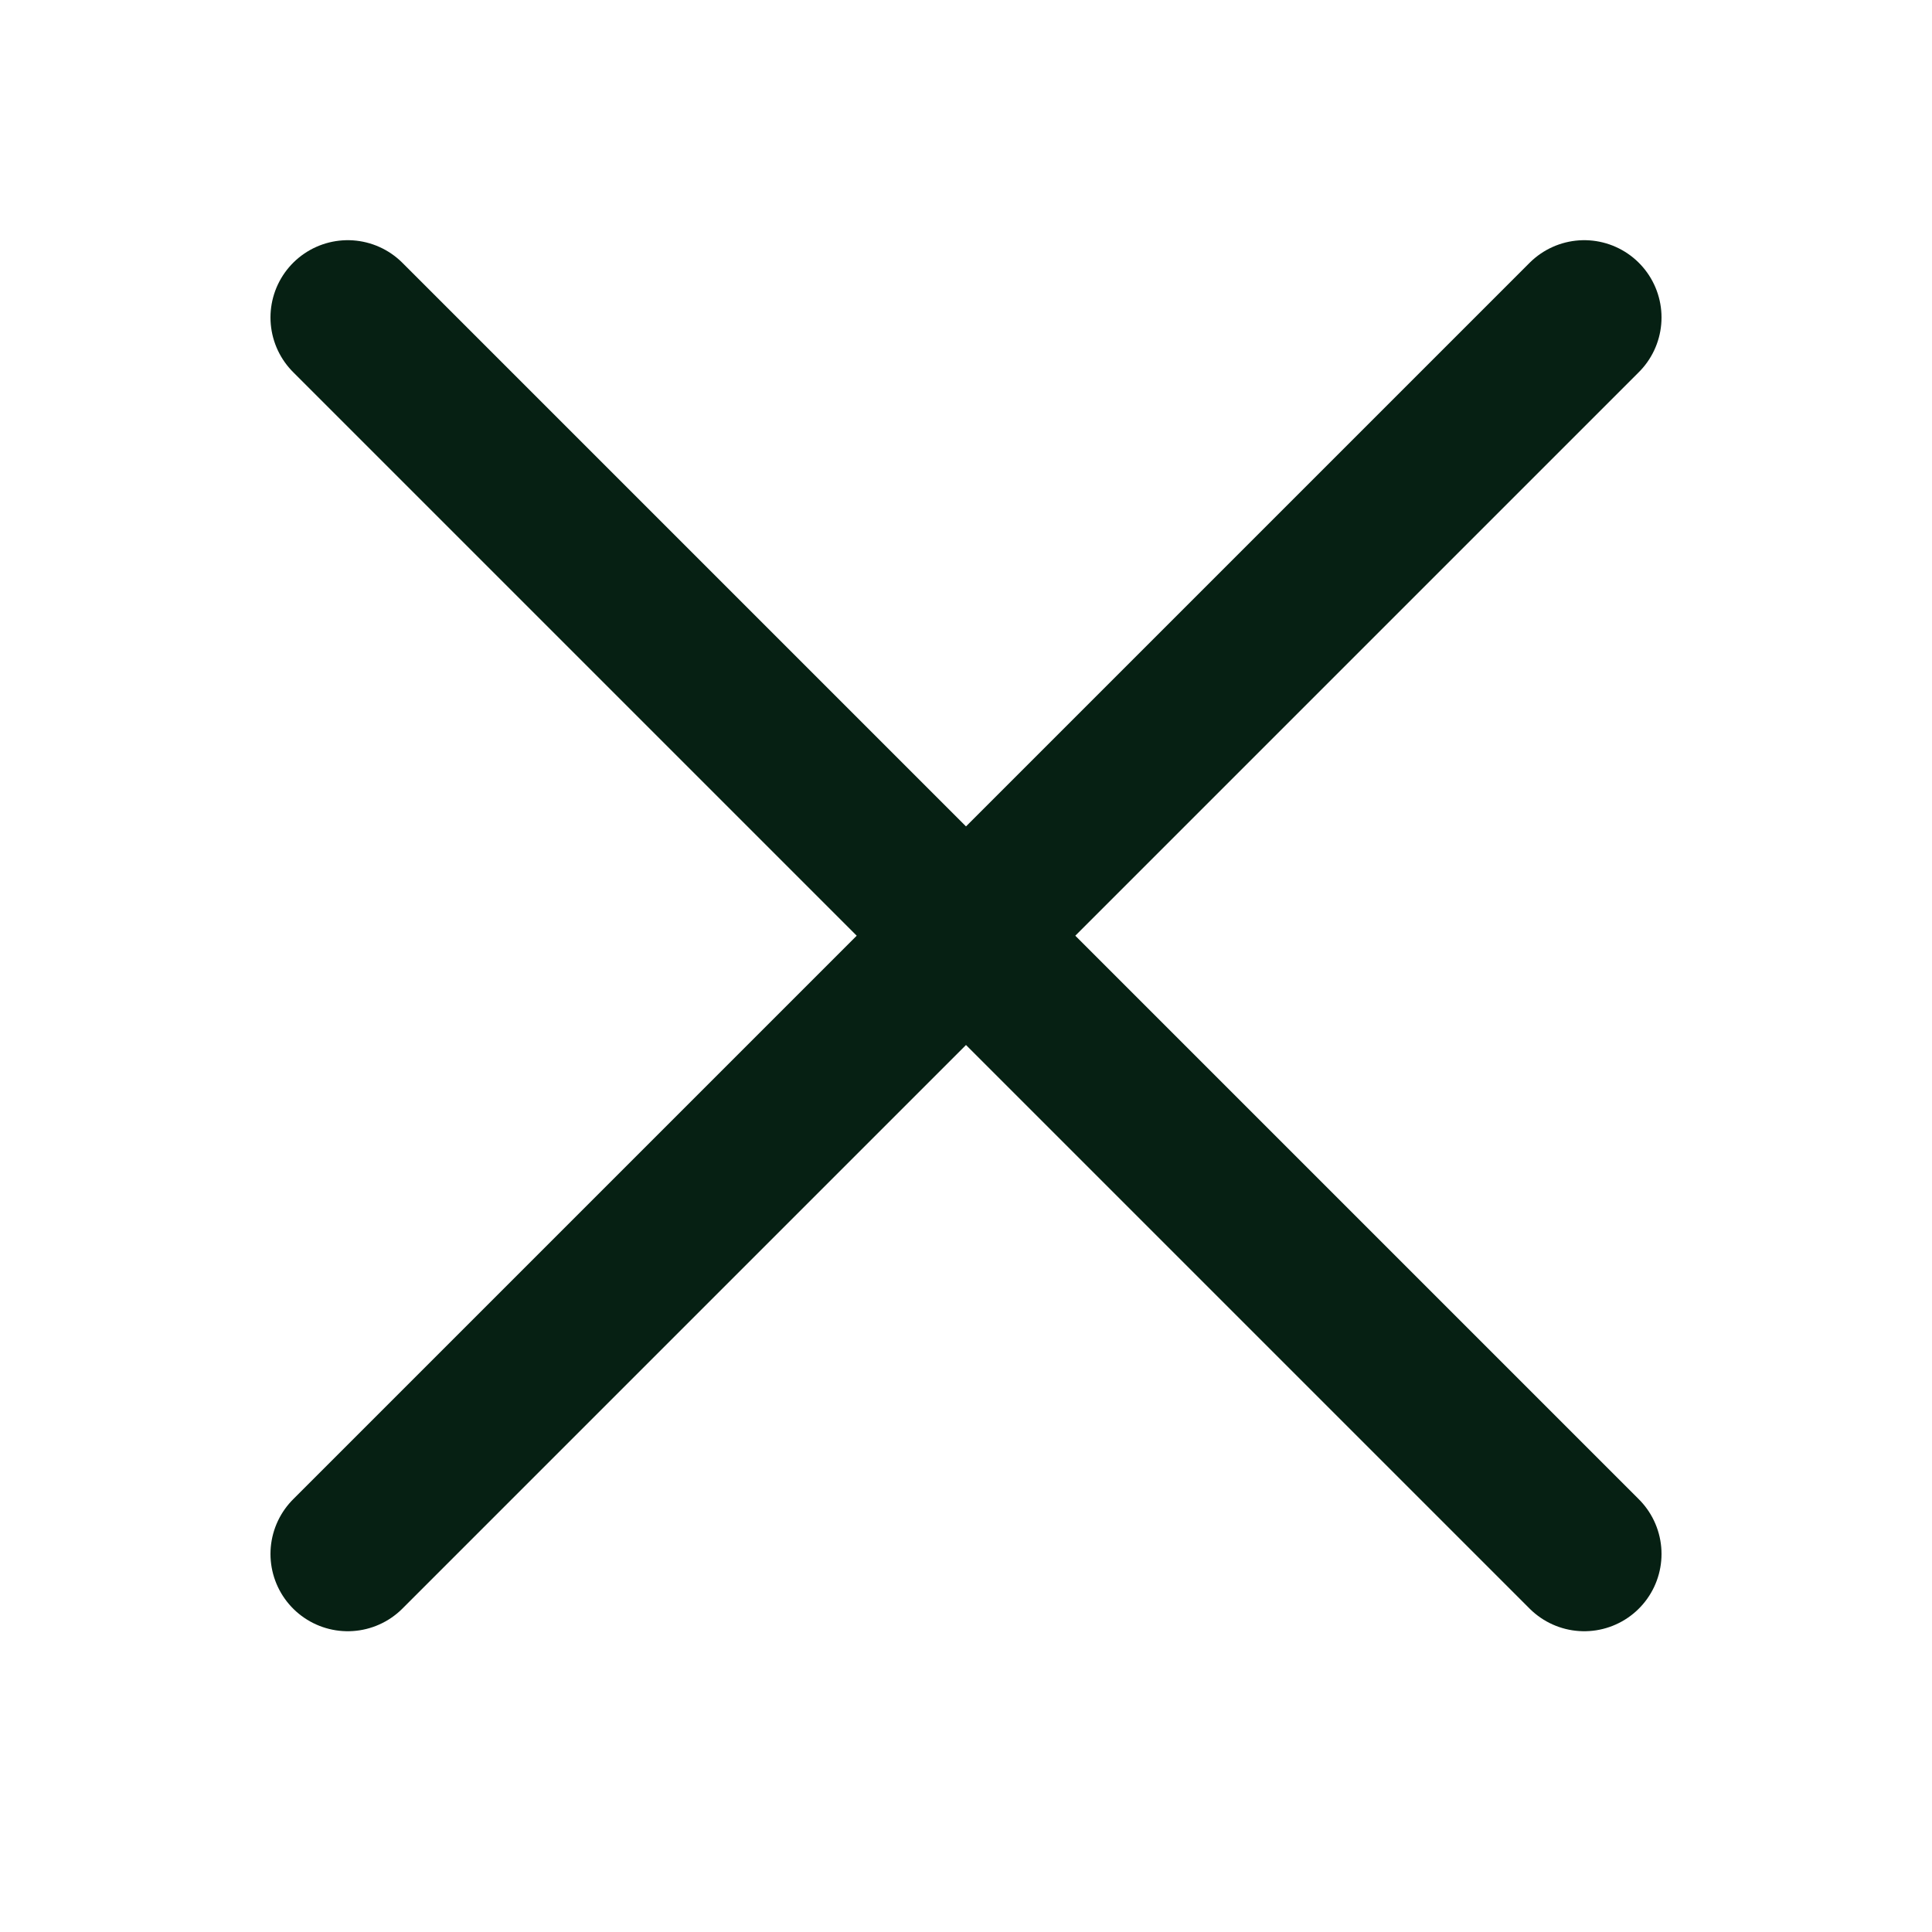 <svg width="25" height="25" viewBox="0 0 25 25" fill="none" xmlns="http://www.w3.org/2000/svg">
<path d="M4.5 4.108L20.5 20.108M4.5 20.108L20.5 4.108" stroke="#062013" stroke-width="2" stroke-linecap="round" stroke-linejoin="round"/>
</svg>
